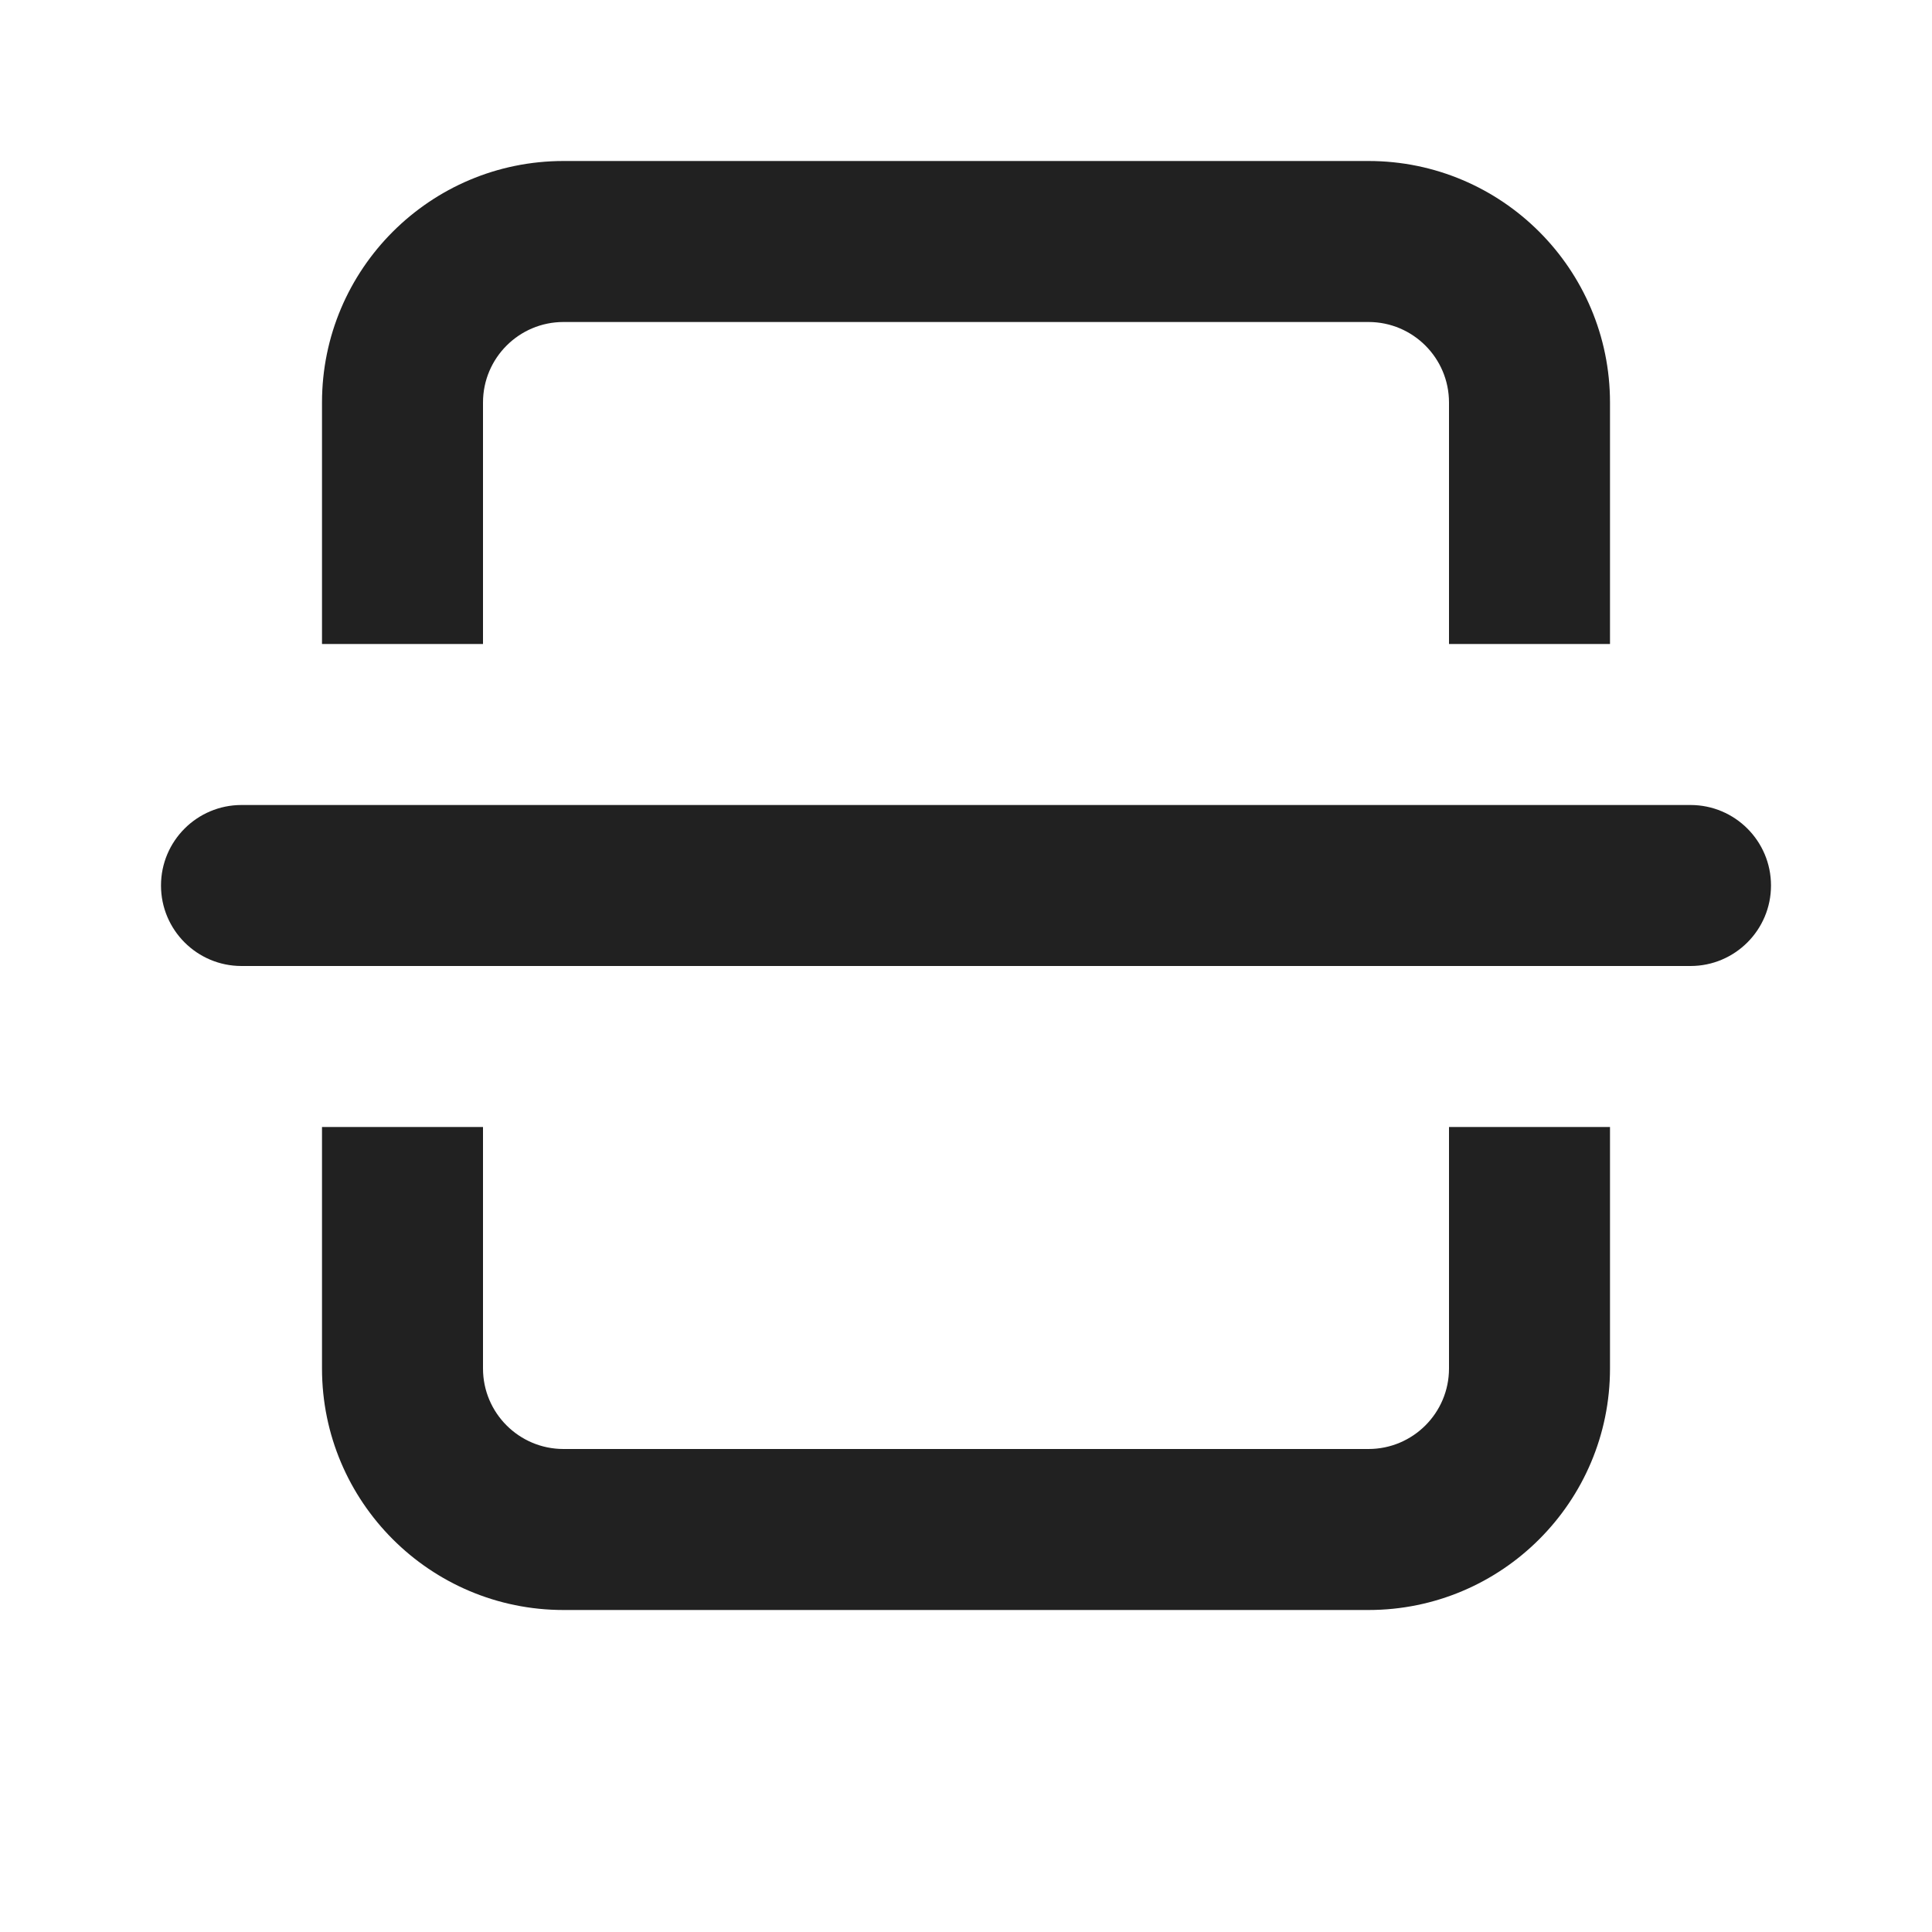 <svg viewBox="0 0 12 12" fill="none" xmlns="http://www.w3.org/2000/svg" height="1em" width="1em">
  <path d="M11 5.5C11 5.224 10.776 5 10.5 5L1.5 5C1.224 5 1 5.224 1 5.5C1 5.776 1.224 6 1.5 6L10.5 6C10.776 6 11 5.776 11 5.5ZM10 2.5V4H9V2.5C9 2.224 8.776 2 8.5 2L3.5 2C3.224 2 3 2.224 3 2.5L3 4H2V2.5C2 1.672 2.672 1 3.5 1L8.5 1C9.328 1 10 1.672 10 2.5ZM3 8.5V7H2L2 8.5C2 9.328 2.672 10 3.5 10H8.5C9.328 10 10 9.328 10 8.5V7H9V8.5C9 8.776 8.776 9 8.5 9H3.5C3.224 9 3 8.776 3 8.5Z" fill="#212121"/>
</svg>
